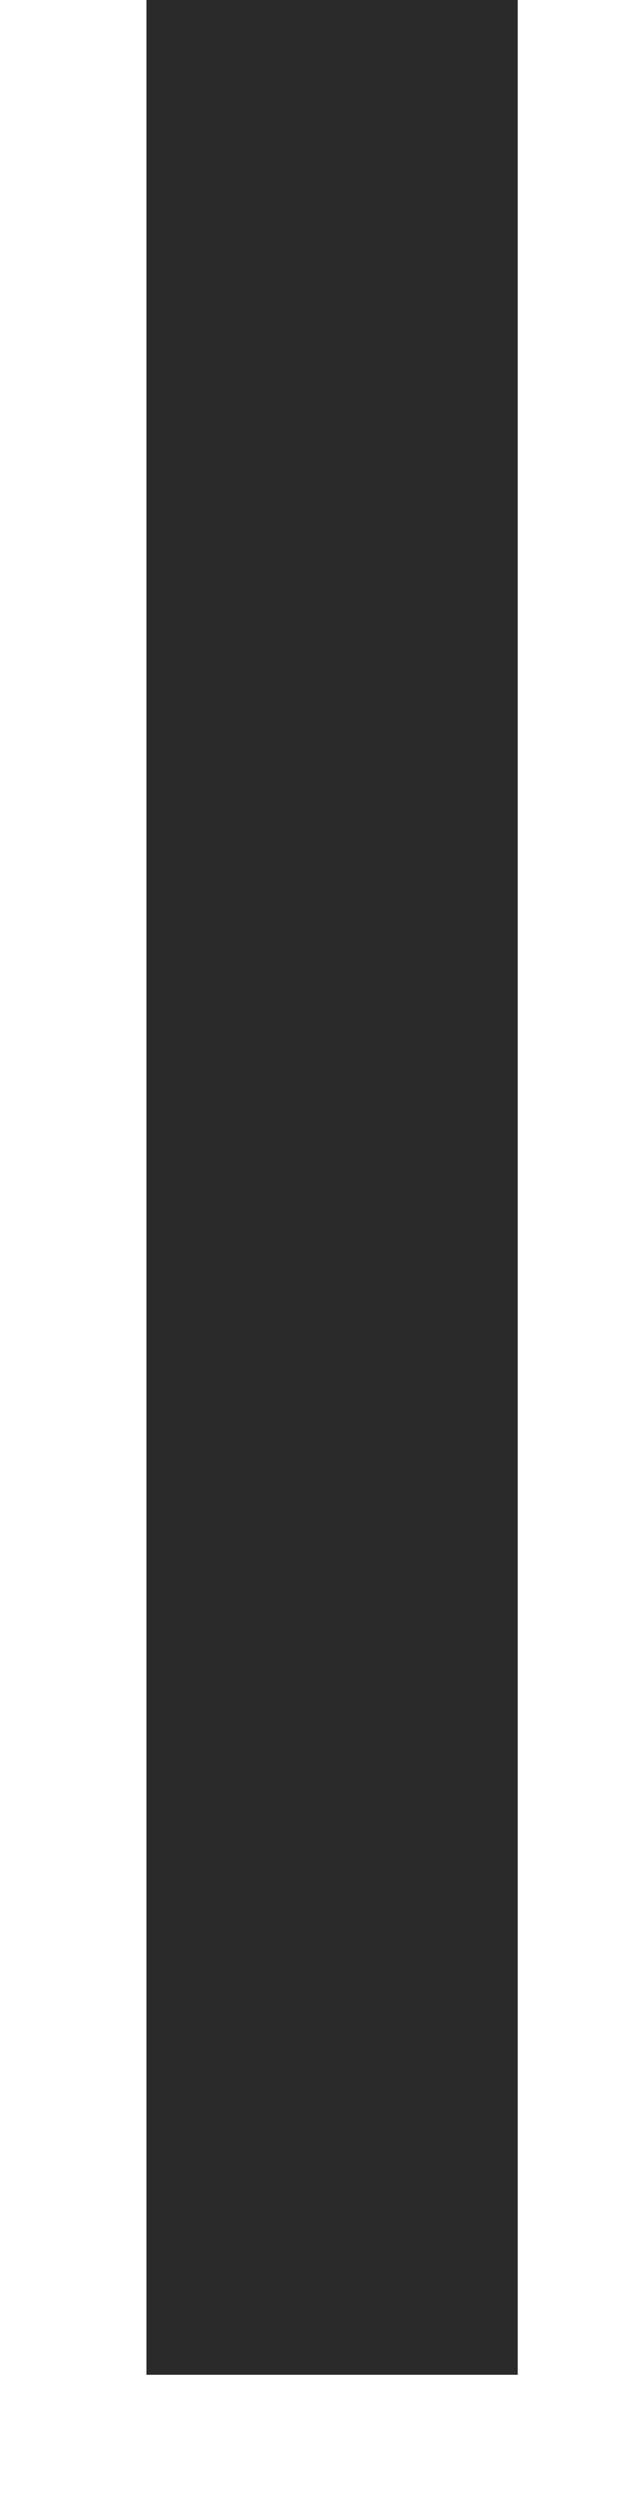<?xml version="1.0" encoding="UTF-8" standalone="no"?><svg width='3' height='12' viewBox='0 0 3 12' fill='none' xmlns='http://www.w3.org/2000/svg'>
<path d='M2.485 11.399H0.703V-0.004H2.485V11.399Z' fill='#2A2A2A'/>
</svg>
